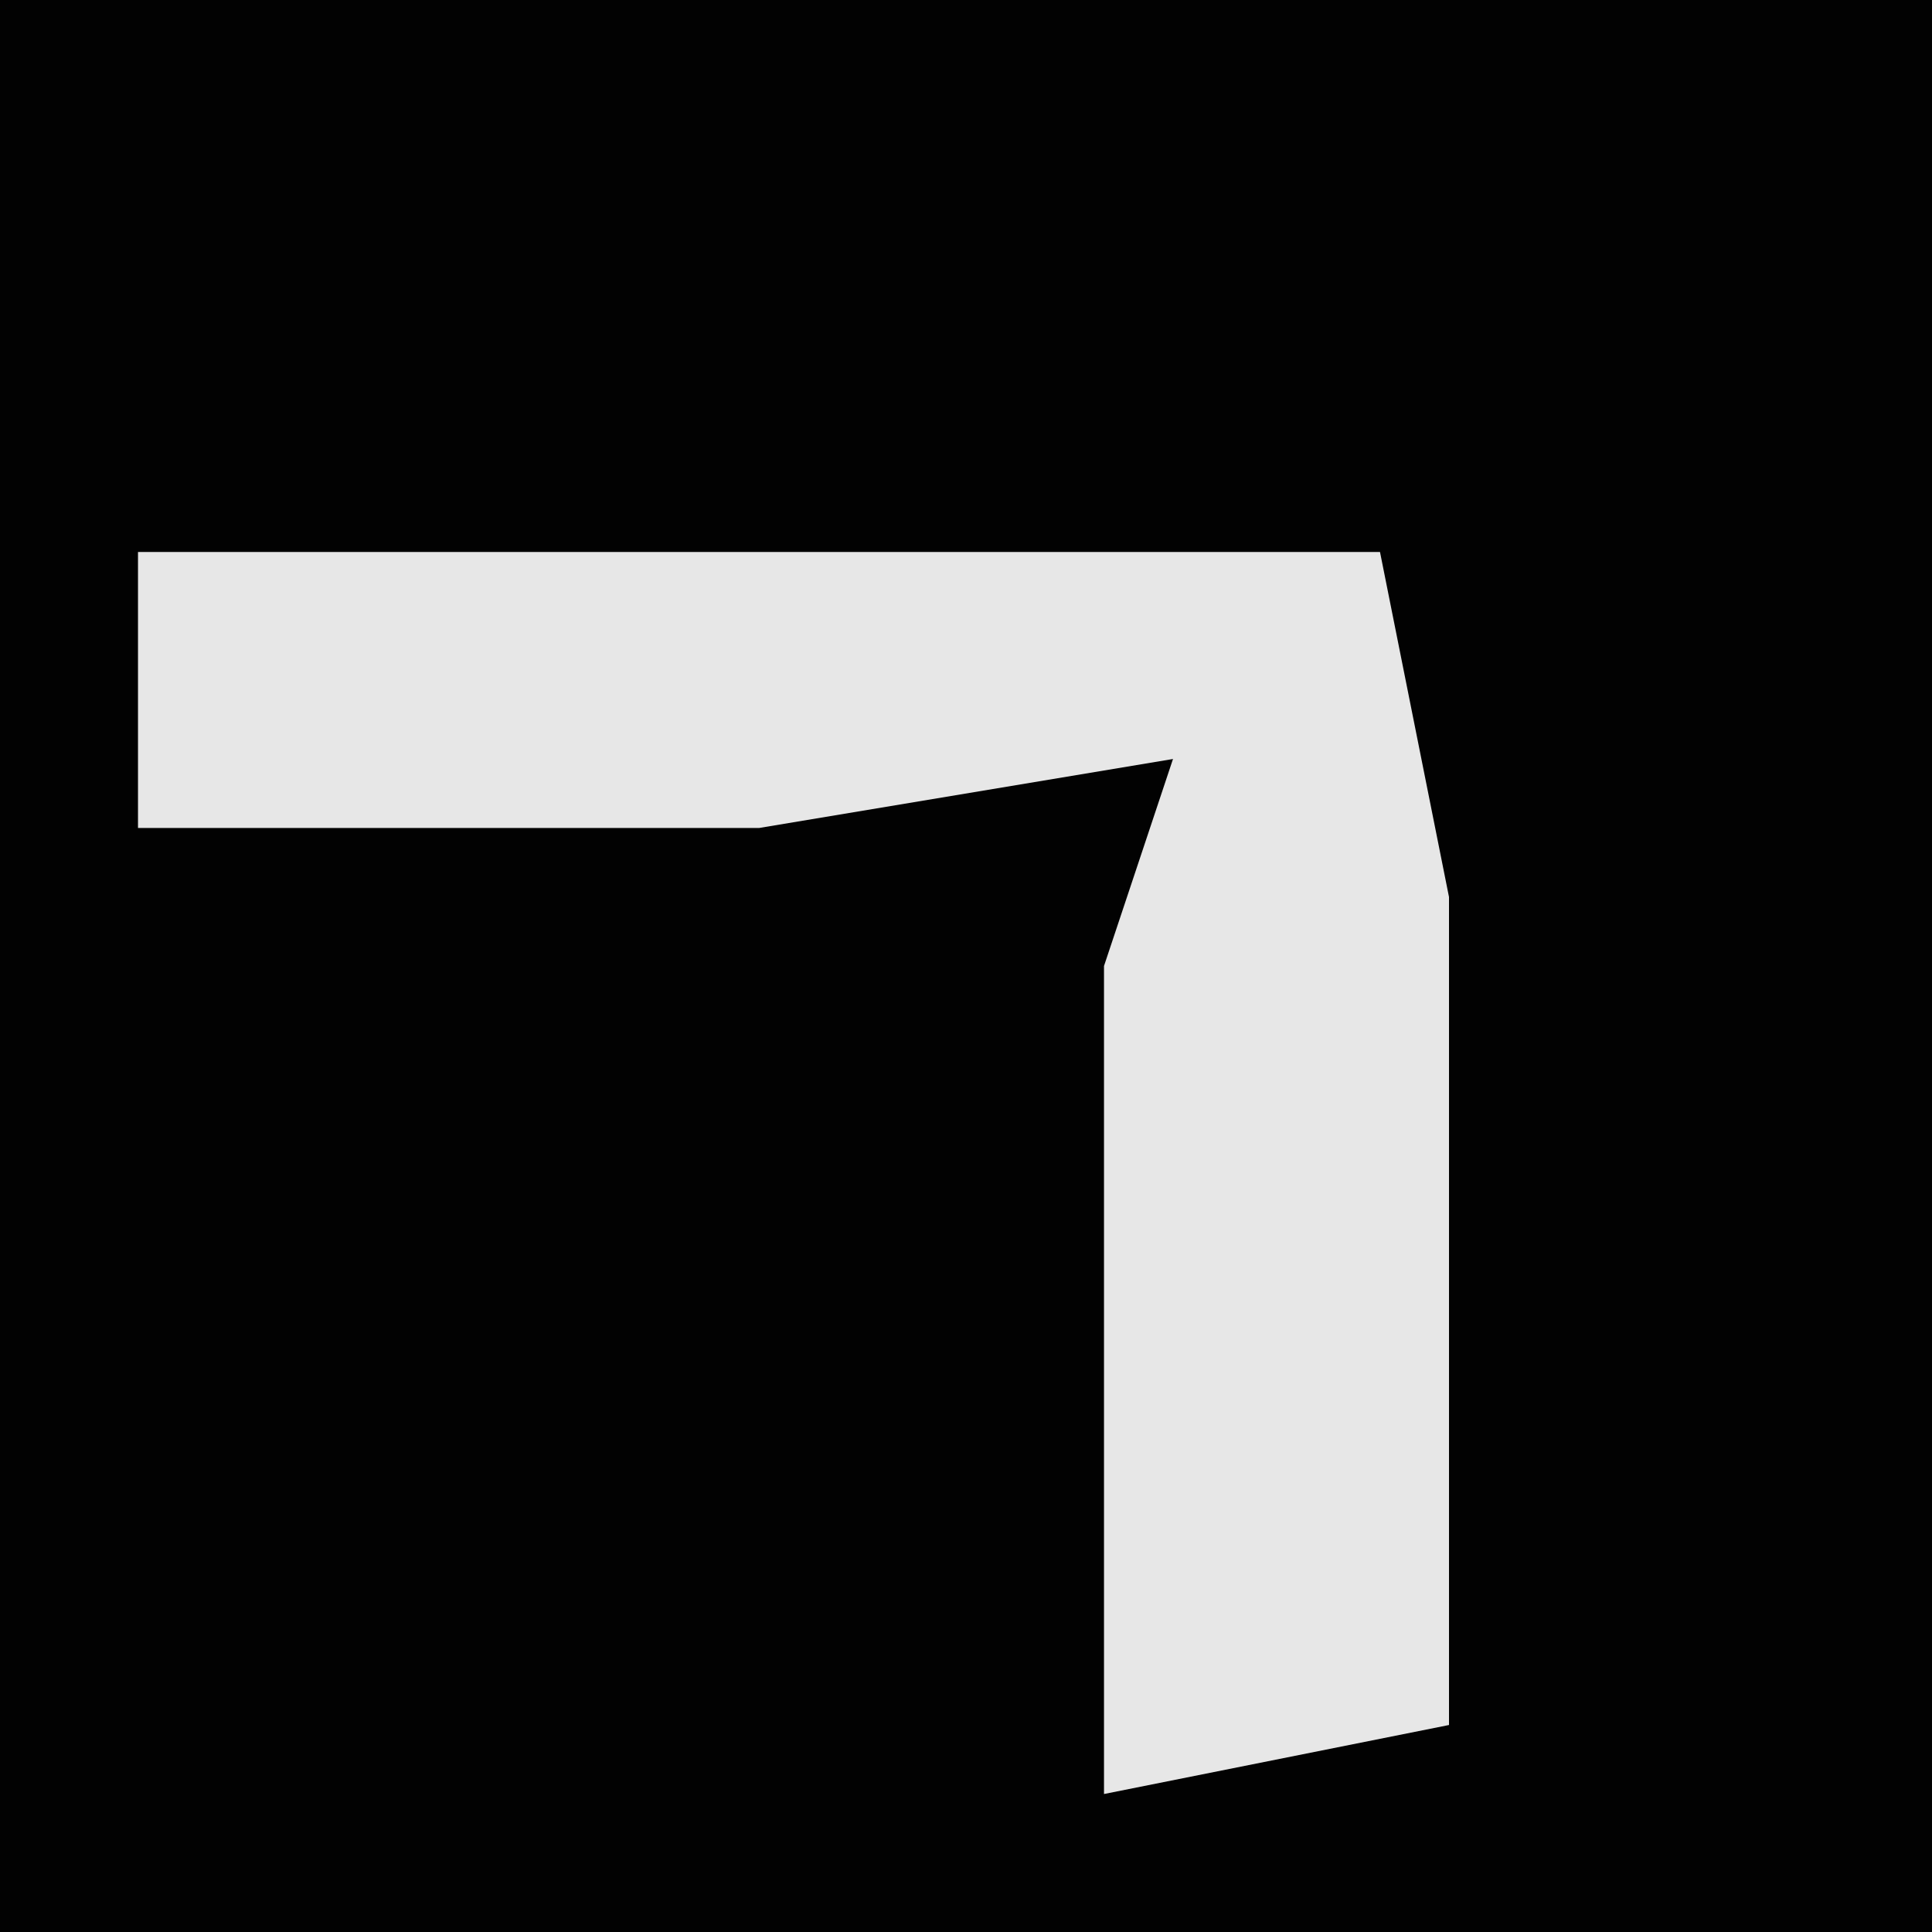<?xml version="1.0" encoding="UTF-8"?>
<svg version="1.1" xmlns="http://www.w3.org/2000/svg" width="28" height="28">
<path d="M0,0 L28,0 L28,28 L0,28 Z " fill="#020202" transform="translate(0,0)"/>
<path d="M0,0 L18,0 L19,5 L19,17 L14,18 L14,6 L15,3 L9,4 L0,4 Z " fill="#E7E7E7" transform="translate(2,8)"/>
</svg>
